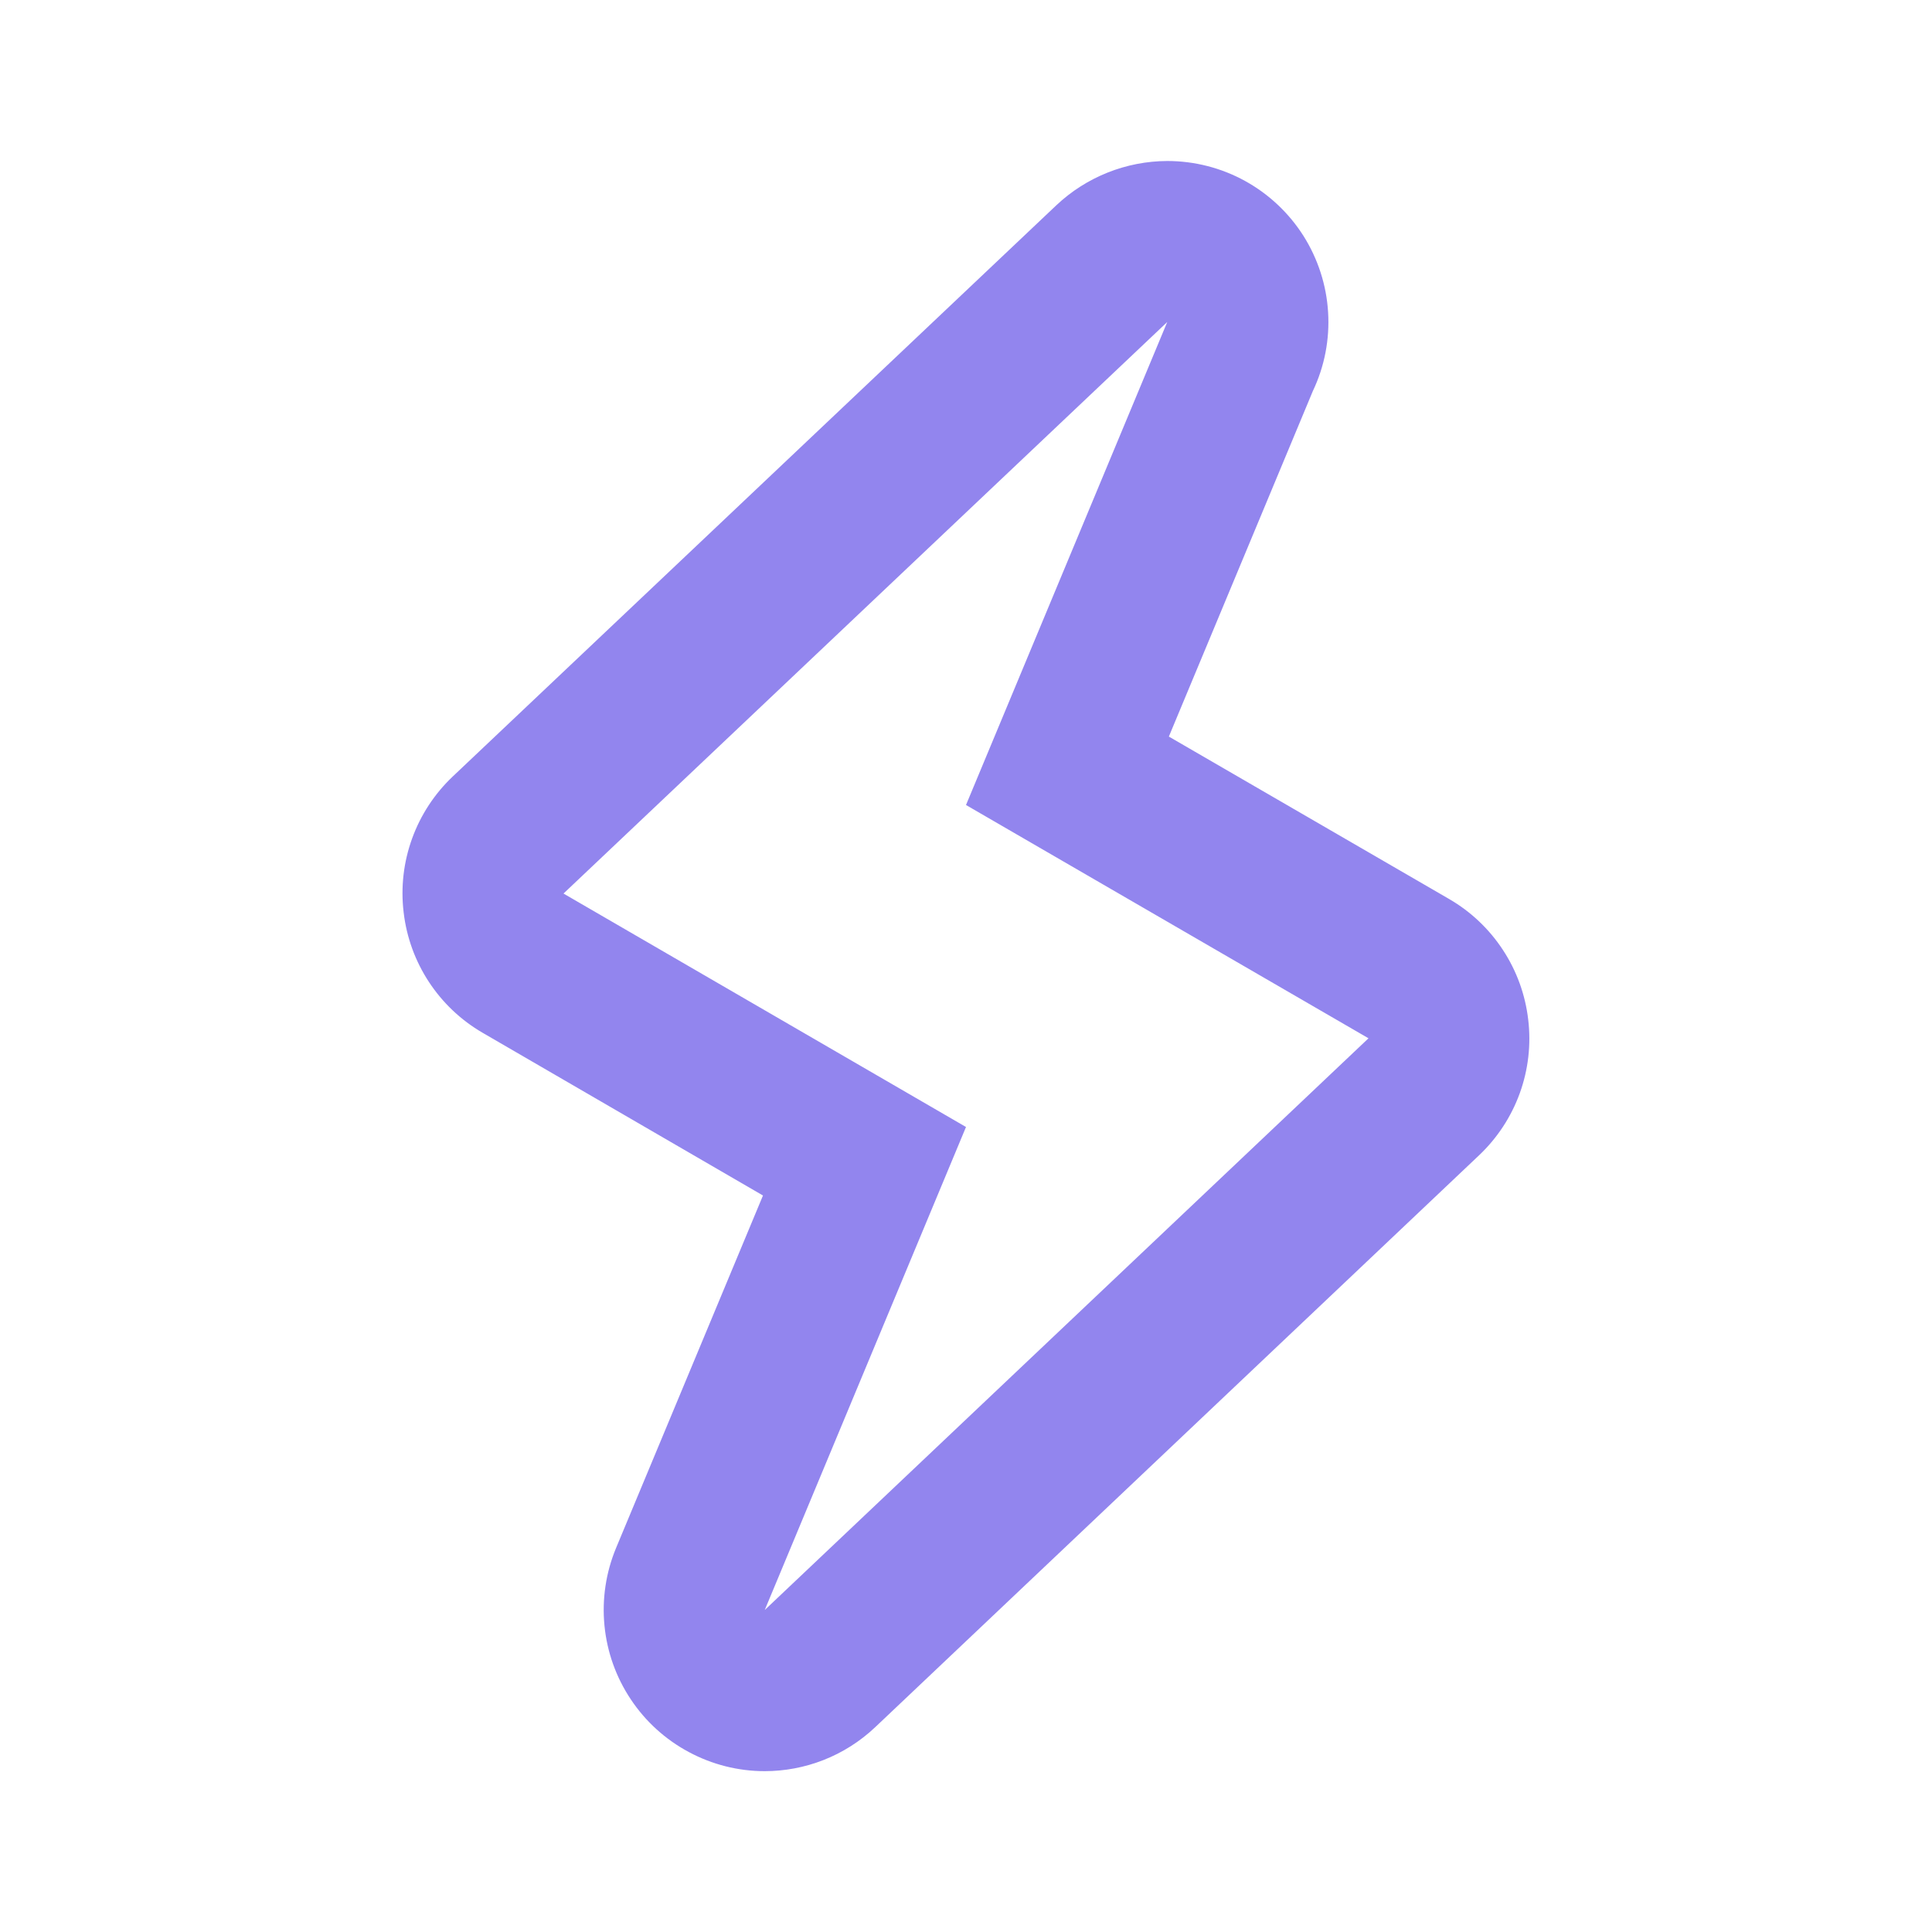 <svg width="24" height="24" viewBox="0 0 24 24" fill="none" xmlns="http://www.w3.org/2000/svg">
<path d="M14.5 4H14.505H14.5ZM14.5 4L12 10L17 12.898L9.5 20L12 14L7 11.1L14.5 4ZM14.5 2C13.987 2.002 13.494 2.199 13.121 2.551L5.624 9.646C5.398 9.86 5.225 10.124 5.119 10.417C5.013 10.71 4.977 11.023 5.014 11.332C5.086 11.958 5.451 12.514 5.996 12.83L9.478 14.851L7.652 19.232C7.526 19.536 7.477 19.866 7.509 20.194C7.541 20.522 7.653 20.836 7.836 21.11C8.018 21.384 8.266 21.609 8.556 21.764C8.846 21.92 9.17 22.002 9.499 22.002C9.997 22.002 10.492 21.816 10.874 21.454L18.374 14.351C18.6 14.137 18.773 13.873 18.879 13.581C18.985 13.288 19.021 12.975 18.984 12.666C18.948 12.357 18.841 12.061 18.67 11.801C18.5 11.541 18.271 11.324 18.002 11.168L14.52 9.15L16.309 4.857C16.454 4.552 16.519 4.215 16.498 3.878C16.478 3.542 16.372 3.215 16.192 2.93C16.011 2.645 15.761 2.41 15.465 2.247C15.17 2.085 14.838 2 14.5 2Z" fill="#9285EE"/>
</svg>
